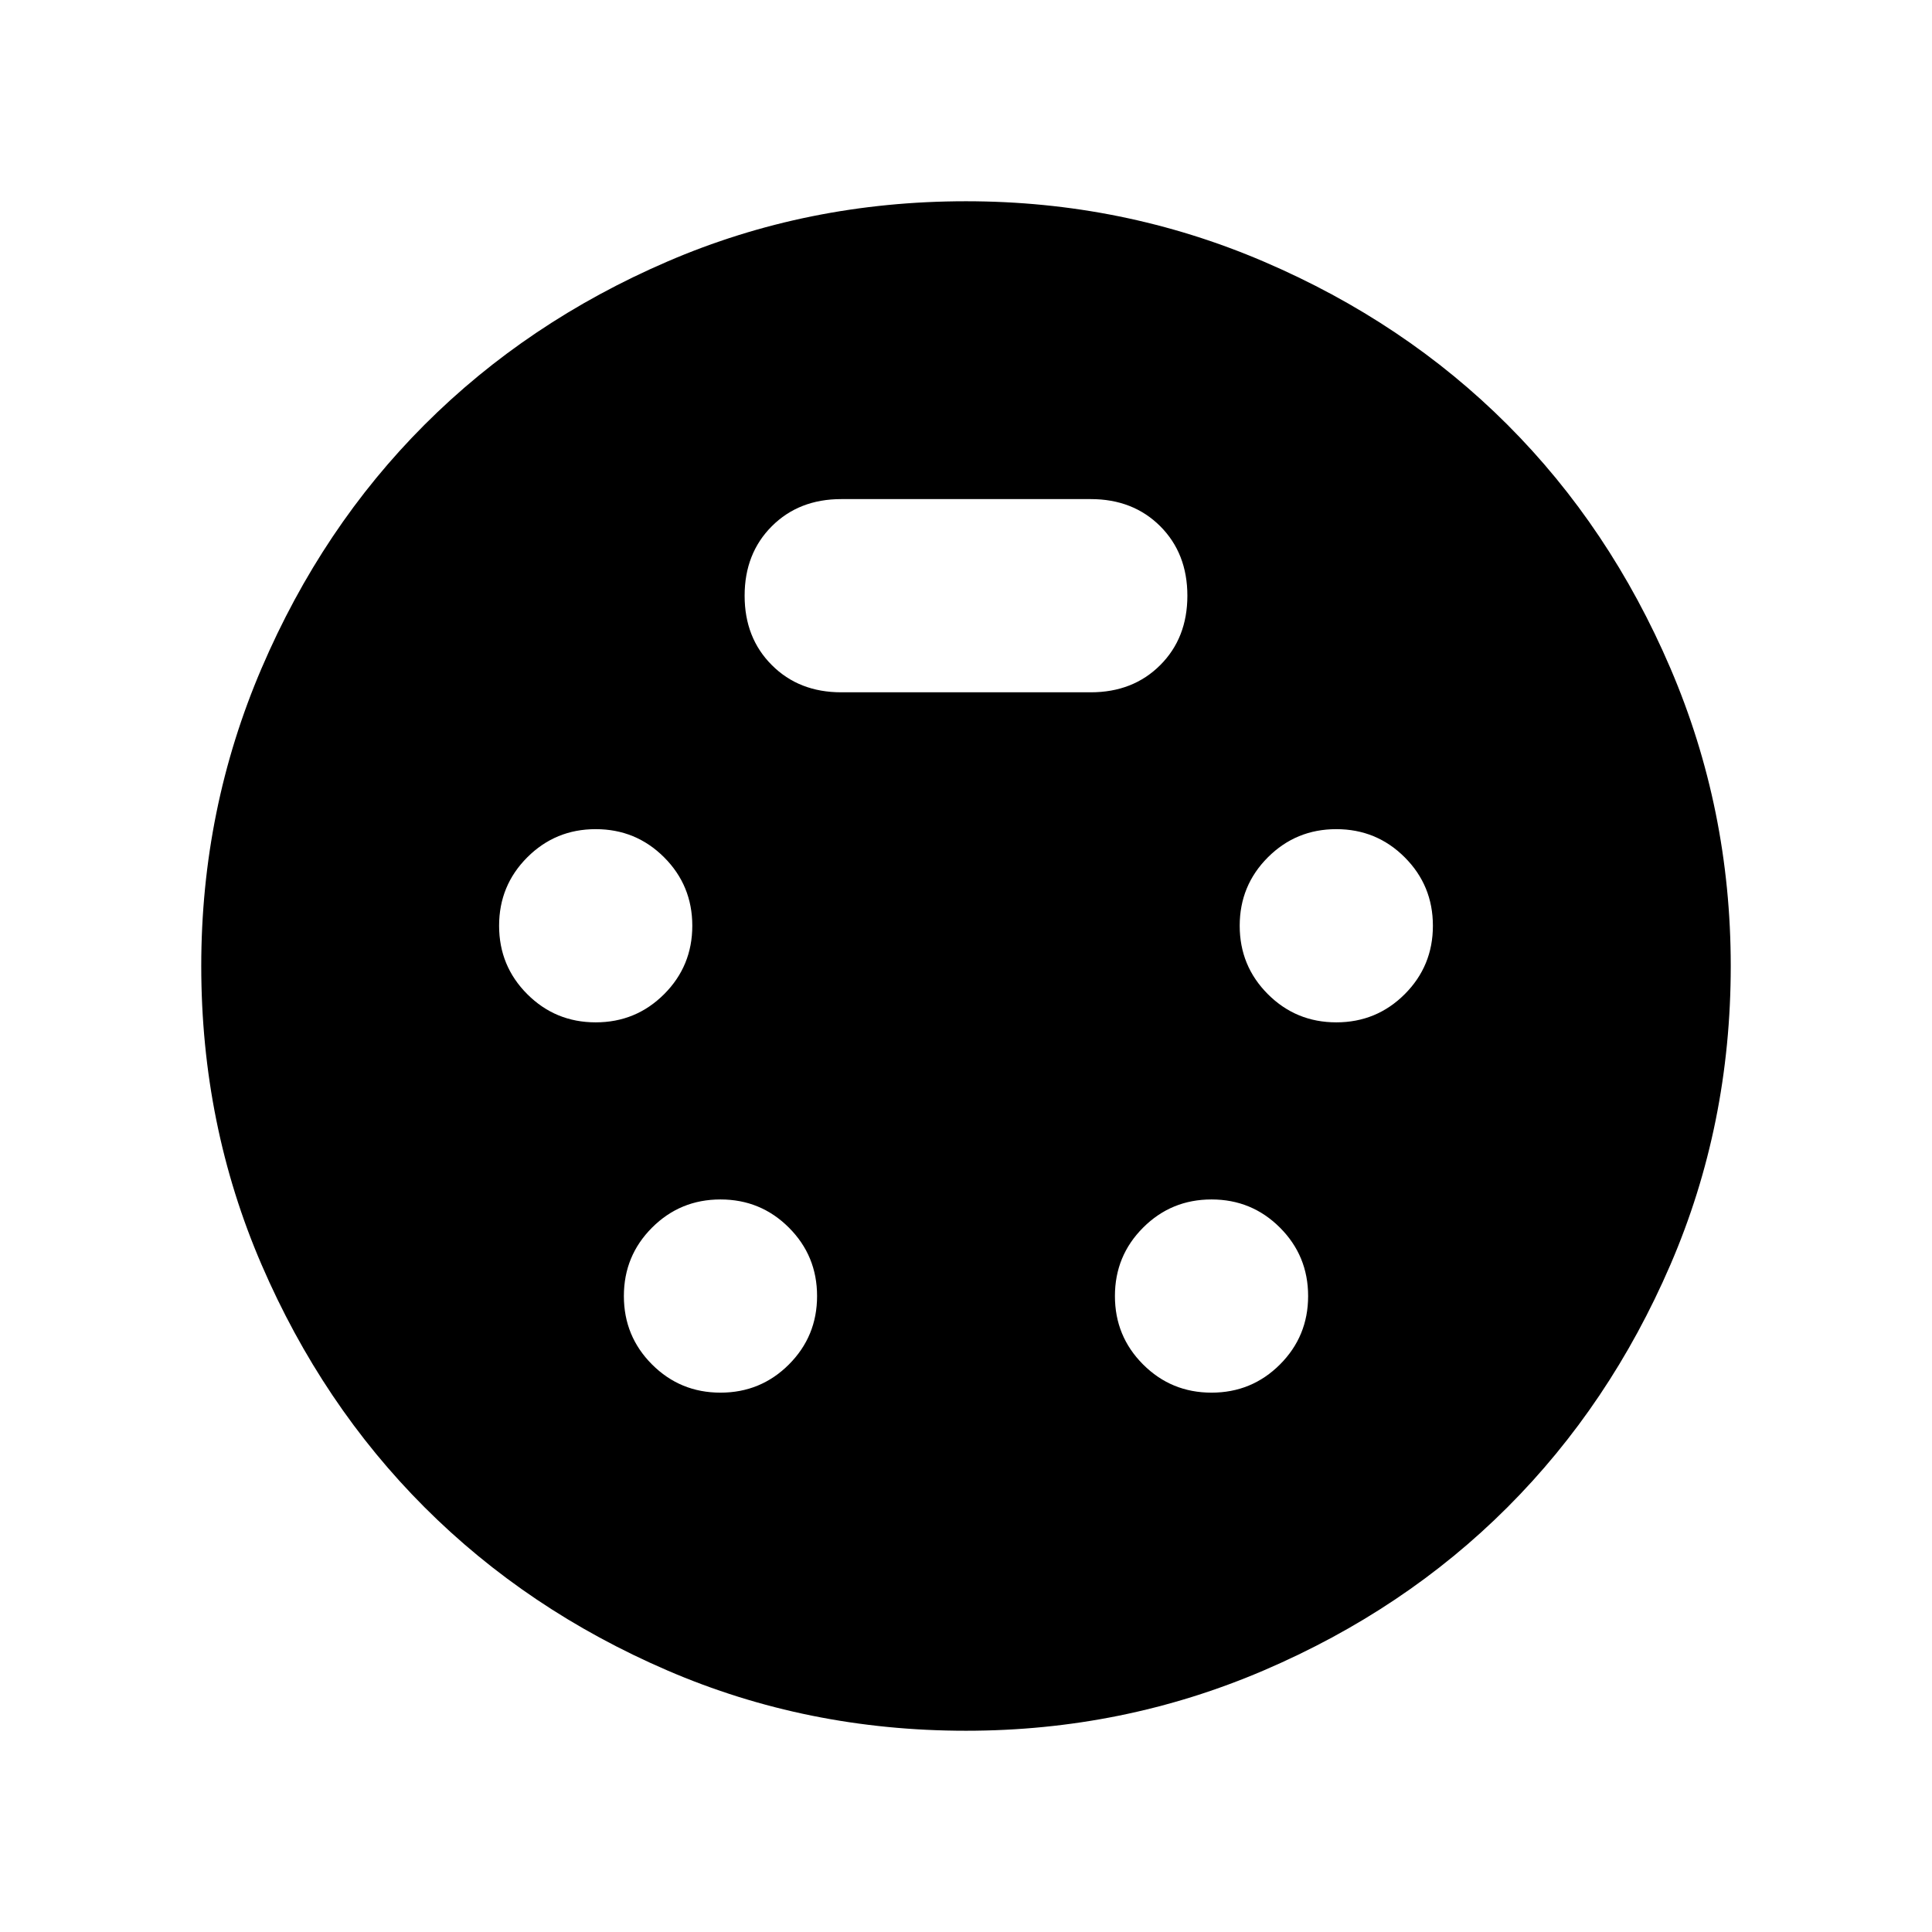 <svg xmlns="http://www.w3.org/2000/svg" height="24" width="24"><path d="M12 21.5Q10.025 21.5 8.288 20.75Q6.55 20 5.275 18.725Q4 17.45 3.25 15.712Q2.5 13.975 2.5 12Q2.5 10.05 3.25 8.3Q4 6.55 5.275 5.275Q6.55 4 8.288 3.25Q10.025 2.5 12 2.5Q13.95 2.5 15.7 3.25Q17.45 4 18.725 5.275Q20 6.55 20.75 8.3Q21.5 10.05 21.5 12Q21.5 13.975 20.75 15.712Q20 17.45 18.725 18.725Q17.45 20 15.7 20.75Q13.95 21.5 12 21.5ZM7.4 12.7Q7.9 12.7 8.25 12.35Q8.6 12 8.6 11.5Q8.6 11 8.25 10.65Q7.9 10.3 7.4 10.3Q6.9 10.3 6.55 10.65Q6.2 11 6.2 11.5Q6.2 12 6.55 12.35Q6.9 12.7 7.4 12.7ZM16.6 12.7Q17.1 12.7 17.45 12.35Q17.8 12 17.8 11.5Q17.8 11 17.45 10.65Q17.1 10.3 16.6 10.3Q16.1 10.3 15.75 10.65Q15.4 11 15.4 11.5Q15.4 12 15.75 12.35Q16.1 12.7 16.6 12.7ZM8.95 17.3Q9.45 17.3 9.8 16.95Q10.15 16.6 10.15 16.1Q10.15 15.6 9.8 15.25Q9.45 14.9 8.95 14.9Q8.45 14.9 8.1 15.25Q7.75 15.6 7.75 16.1Q7.75 16.6 8.1 16.95Q8.45 17.3 8.95 17.3ZM15.05 17.3Q15.55 17.3 15.9 16.95Q16.25 16.6 16.25 16.1Q16.25 15.6 15.9 15.25Q15.55 14.9 15.05 14.9Q14.55 14.9 14.2 15.25Q13.85 15.6 13.85 16.1Q13.85 16.6 14.2 16.95Q14.55 17.3 15.05 17.3ZM10.45 8.6H13.55Q14.075 8.6 14.413 8.262Q14.75 7.925 14.75 7.4Q14.75 6.875 14.413 6.537Q14.075 6.2 13.55 6.2H10.45Q9.925 6.2 9.588 6.537Q9.25 6.875 9.25 7.4Q9.25 7.925 9.588 8.262Q9.925 8.6 10.45 8.6Z"/></svg>